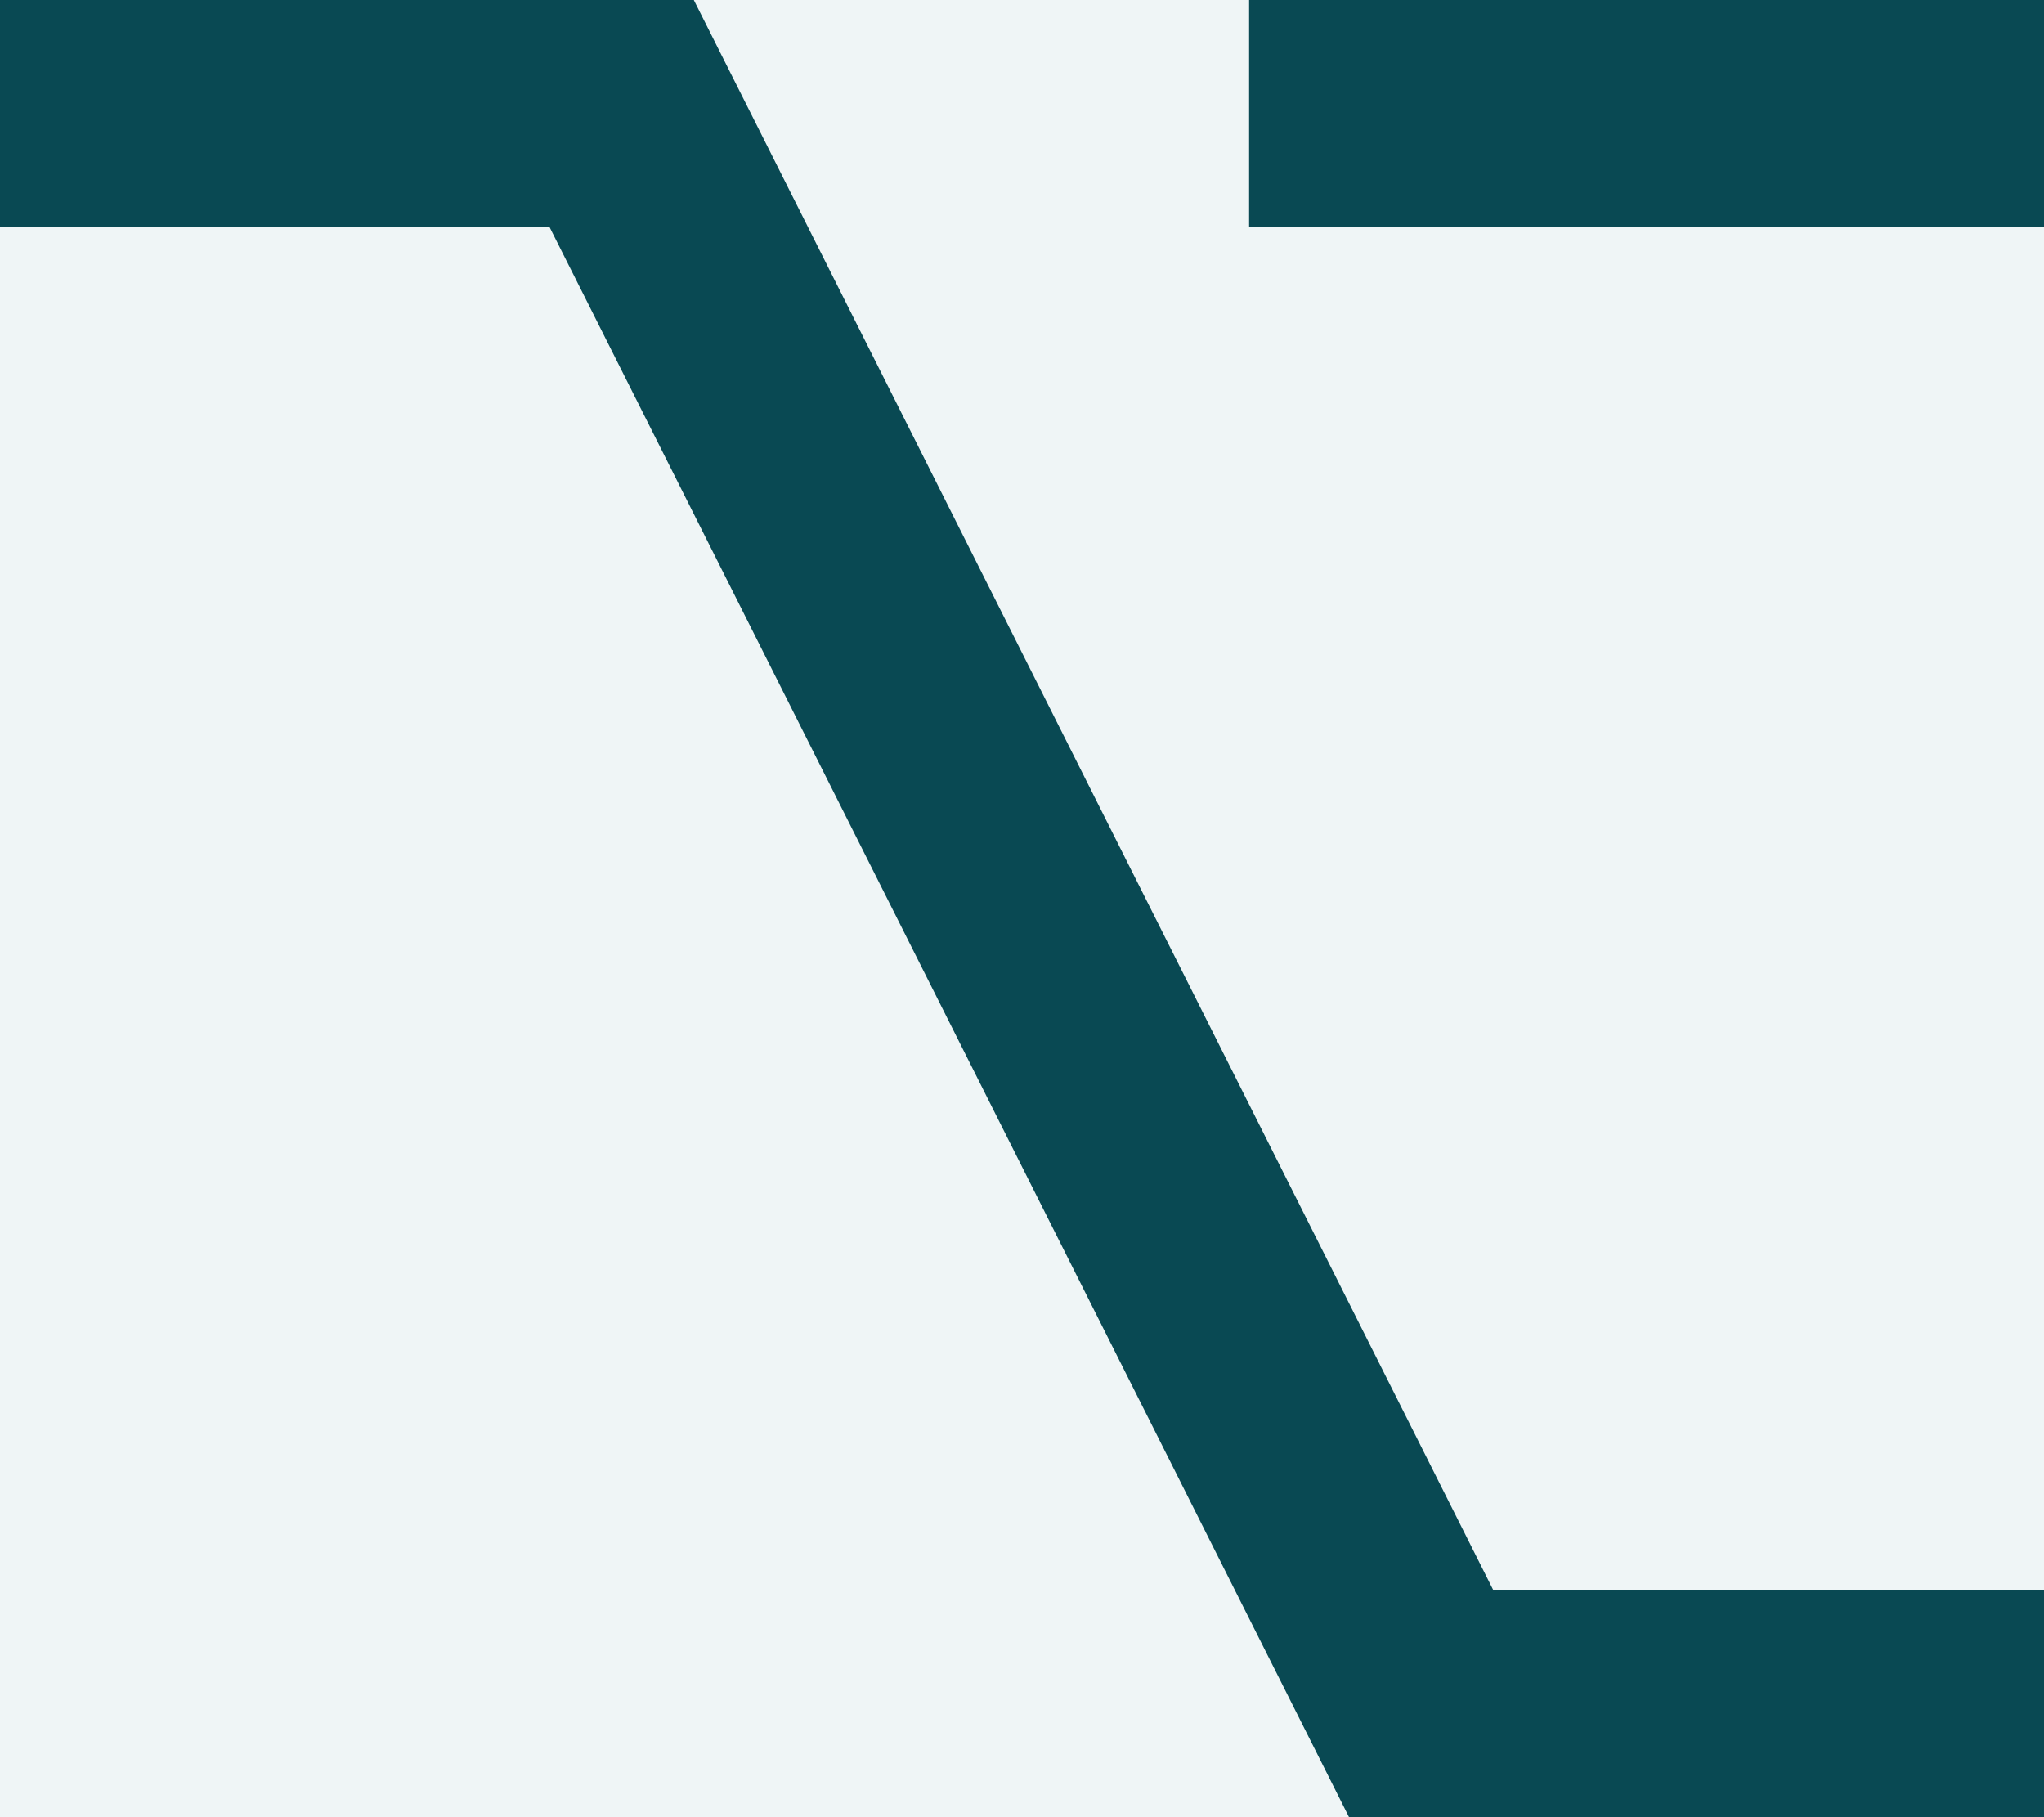 <svg width="36" height="32" viewBox="0 0 36 32" fill="none" xmlns="http://www.w3.org/2000/svg">
<rect width="36" height="32" fill="#686B6C"/>
<g id="LOSS INFOMATION" clip-path="url(#clip0_0_1)">
<rect width="421" height="1181" transform="translate(-145 -767)" fill="#F9FDFF"/>
<g id="Rectangle 107" filter="url(#filter0_d_0_1)">
<rect x="-15" y="-21" width="167" height="69" rx="8" fill="#EFF5F6"/>
</g>
<path id="Vector" d="M0 0H12.22L26.3 28H36V32H23.76L9.68 4H0V0ZM22 0H36V4H22V0Z" fill="#094953"/>
</g>
<defs>
<filter id="filter0_d_0_1" x="-19" y="-21" width="175" height="77" filterUnits="userSpaceOnUse" color-interpolation-filters="sRGB">
<feFlood flood-opacity="0" result="BackgroundImageFix"/>
<feColorMatrix in="SourceAlpha" type="matrix" values="0 0 0 0 0 0 0 0 0 0 0 0 0 0 0 0 0 0 127 0" result="hardAlpha"/>
<feOffset dy="4"/>
<feGaussianBlur stdDeviation="2"/>
<feComposite in2="hardAlpha" operator="out"/>
<feColorMatrix type="matrix" values="0 0 0 0 0 0 0 0 0 0 0 0 0 0 0 0 0 0 0.25 0"/>
<feBlend mode="normal" in2="BackgroundImageFix" result="effect1_dropShadow_0_1"/>
<feBlend mode="normal" in="SourceGraphic" in2="effect1_dropShadow_0_1" result="shape"/>
</filter>
<clipPath id="clip0_0_1">
<rect width="421" height="1181" fill="white" transform="translate(-145 -767)"/>
</clipPath>
</defs>
</svg>
